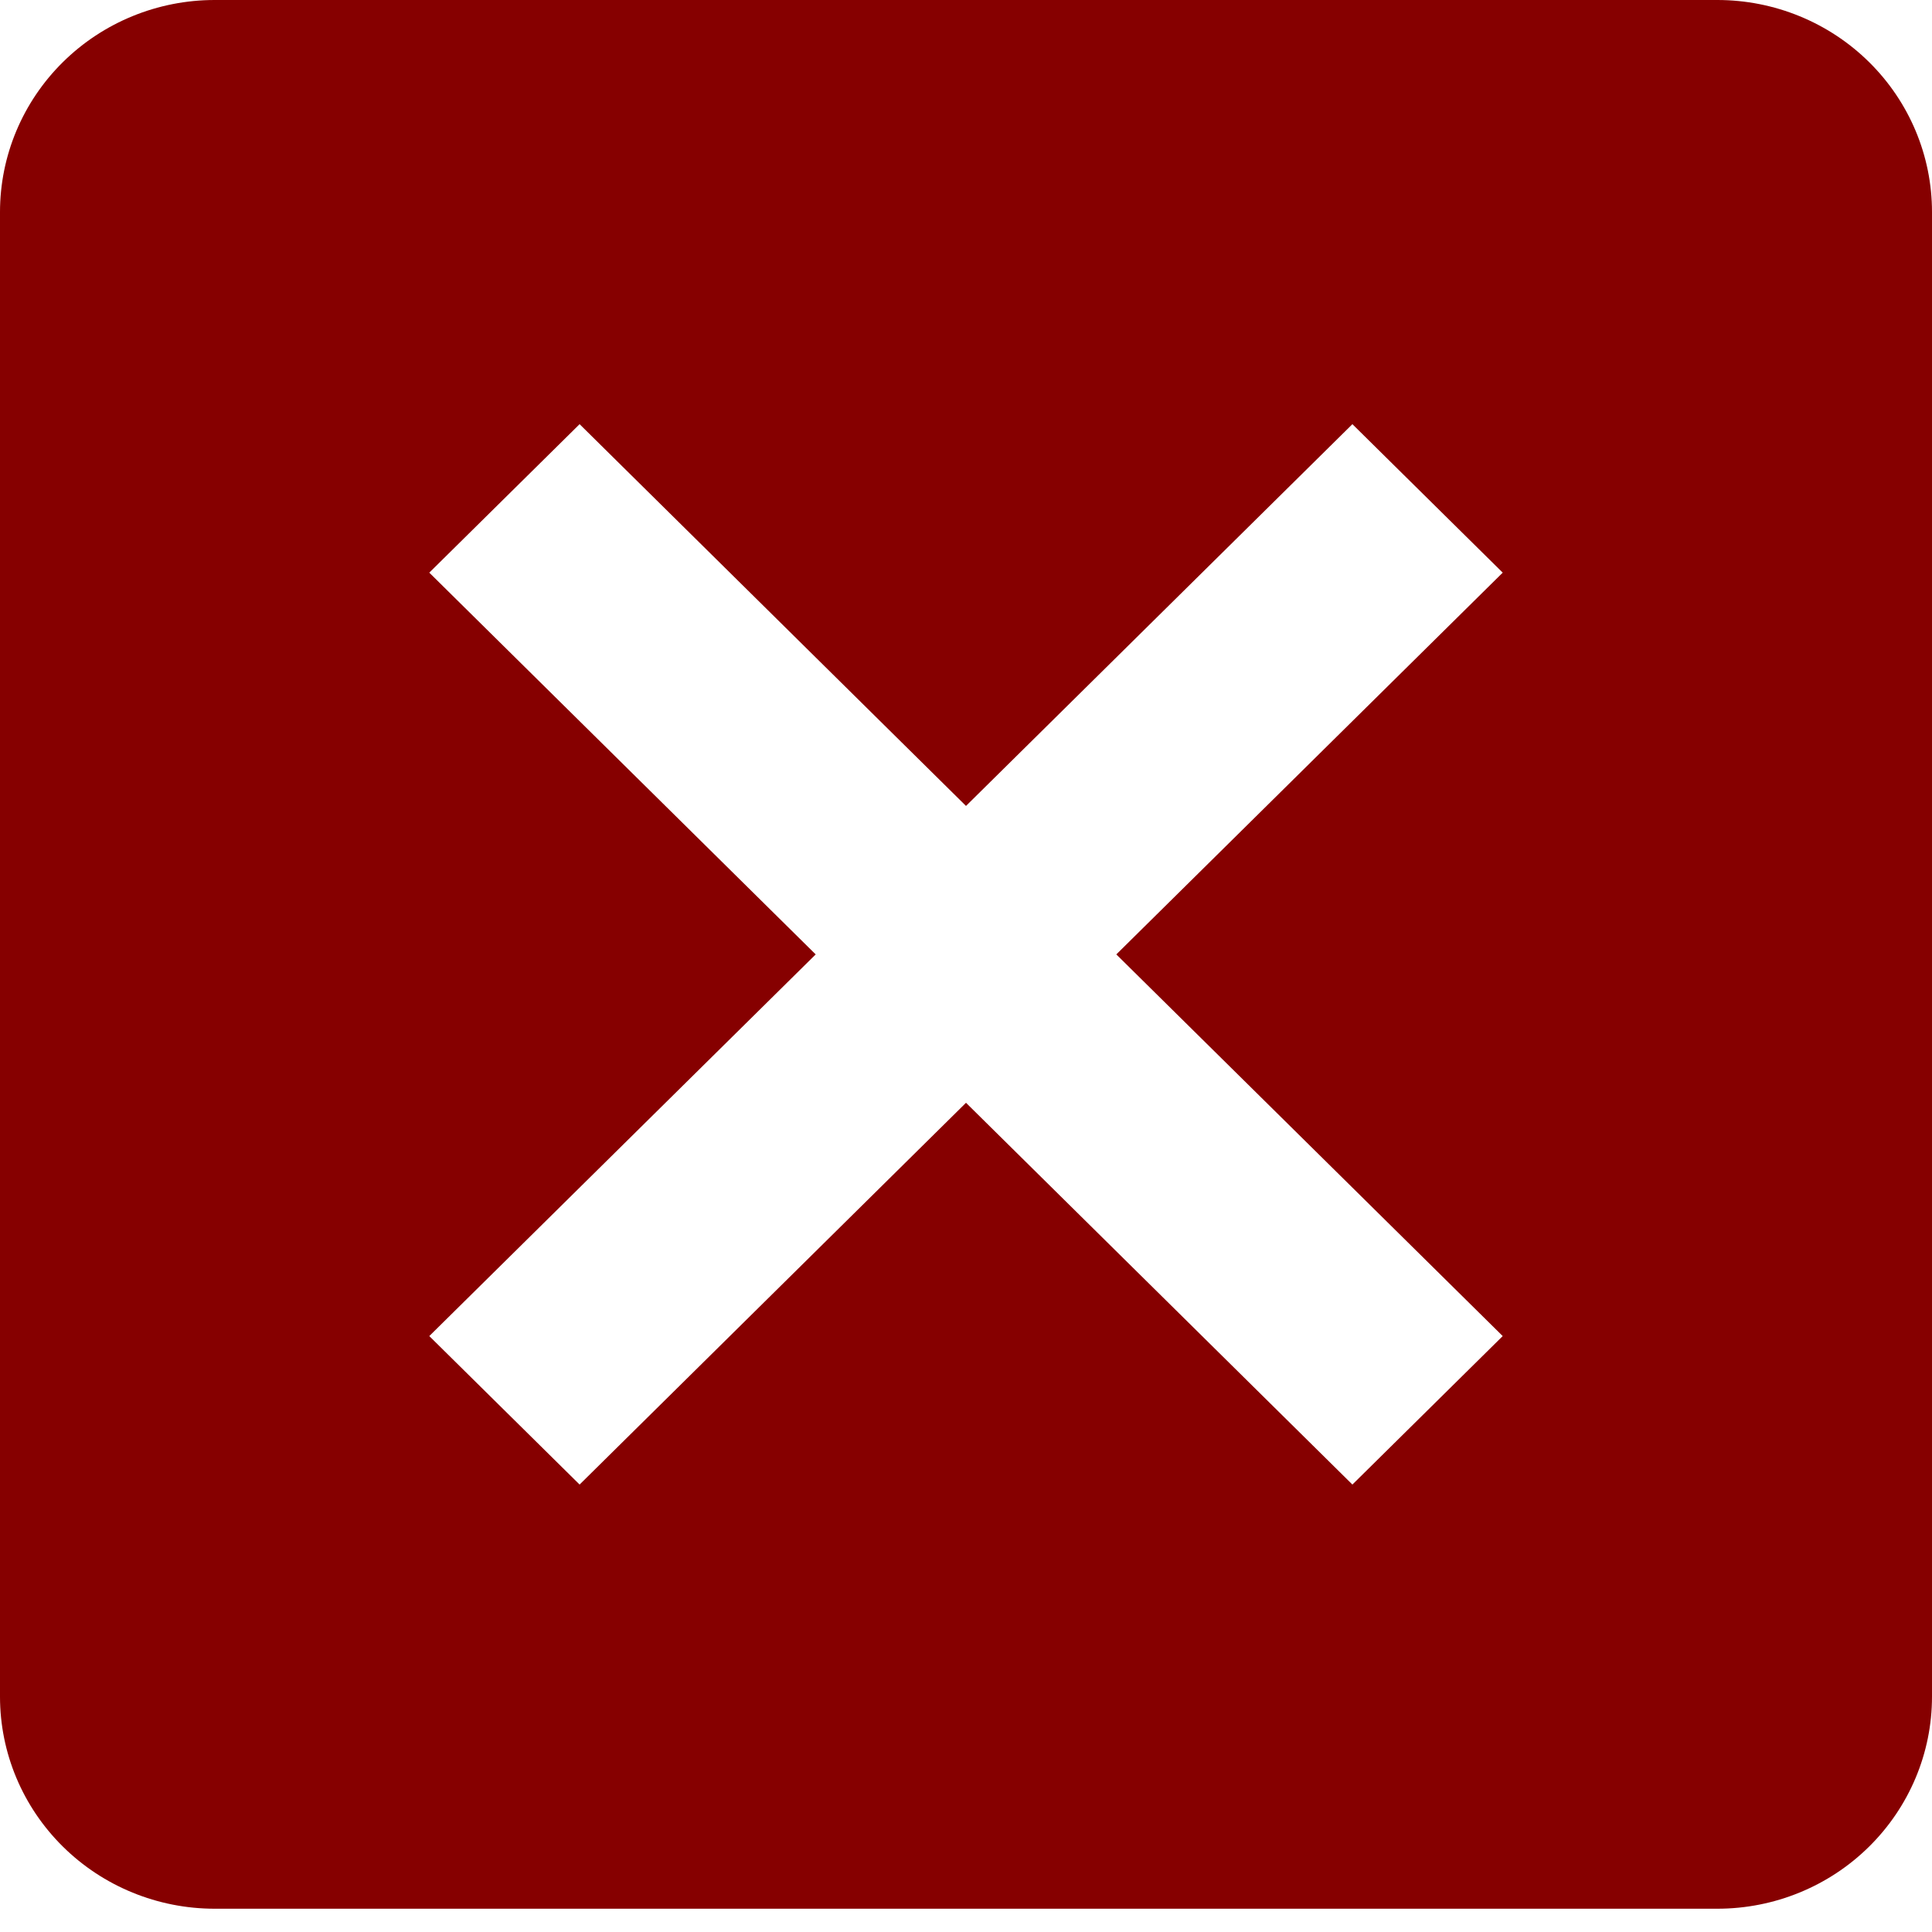 <svg width="20" height="20" viewBox="0 0 20 20" fill="none" xmlns="http://www.w3.org/2000/svg">
<path d="M17.778 0H14.778H5.222H2.222C1.633 0 1.068 0.231 0.651 0.643C0.234 1.055 0 1.613 0 2.195V5.159V14.71V17.564C0 18.146 0.234 18.704 0.651 19.116C1.068 19.528 1.633 19.759 2.222 19.759H5.222H14.889H17.778C18.367 19.759 18.932 19.528 19.349 19.116C19.766 18.704 20 18.146 20 17.564V14.6V5.159V2.195C20 1.613 19.766 1.055 19.349 0.643C18.932 0.231 18.367 0 17.778 0ZM14 15.368L10 11.416L6 15.368L4.444 13.831L8.444 9.88L4.444 5.928L6 4.391L10 8.343L14 4.391L15.556 5.928L11.556 9.88L15.556 13.831L14 15.368Z" fill="#860000"/>
</svg>
